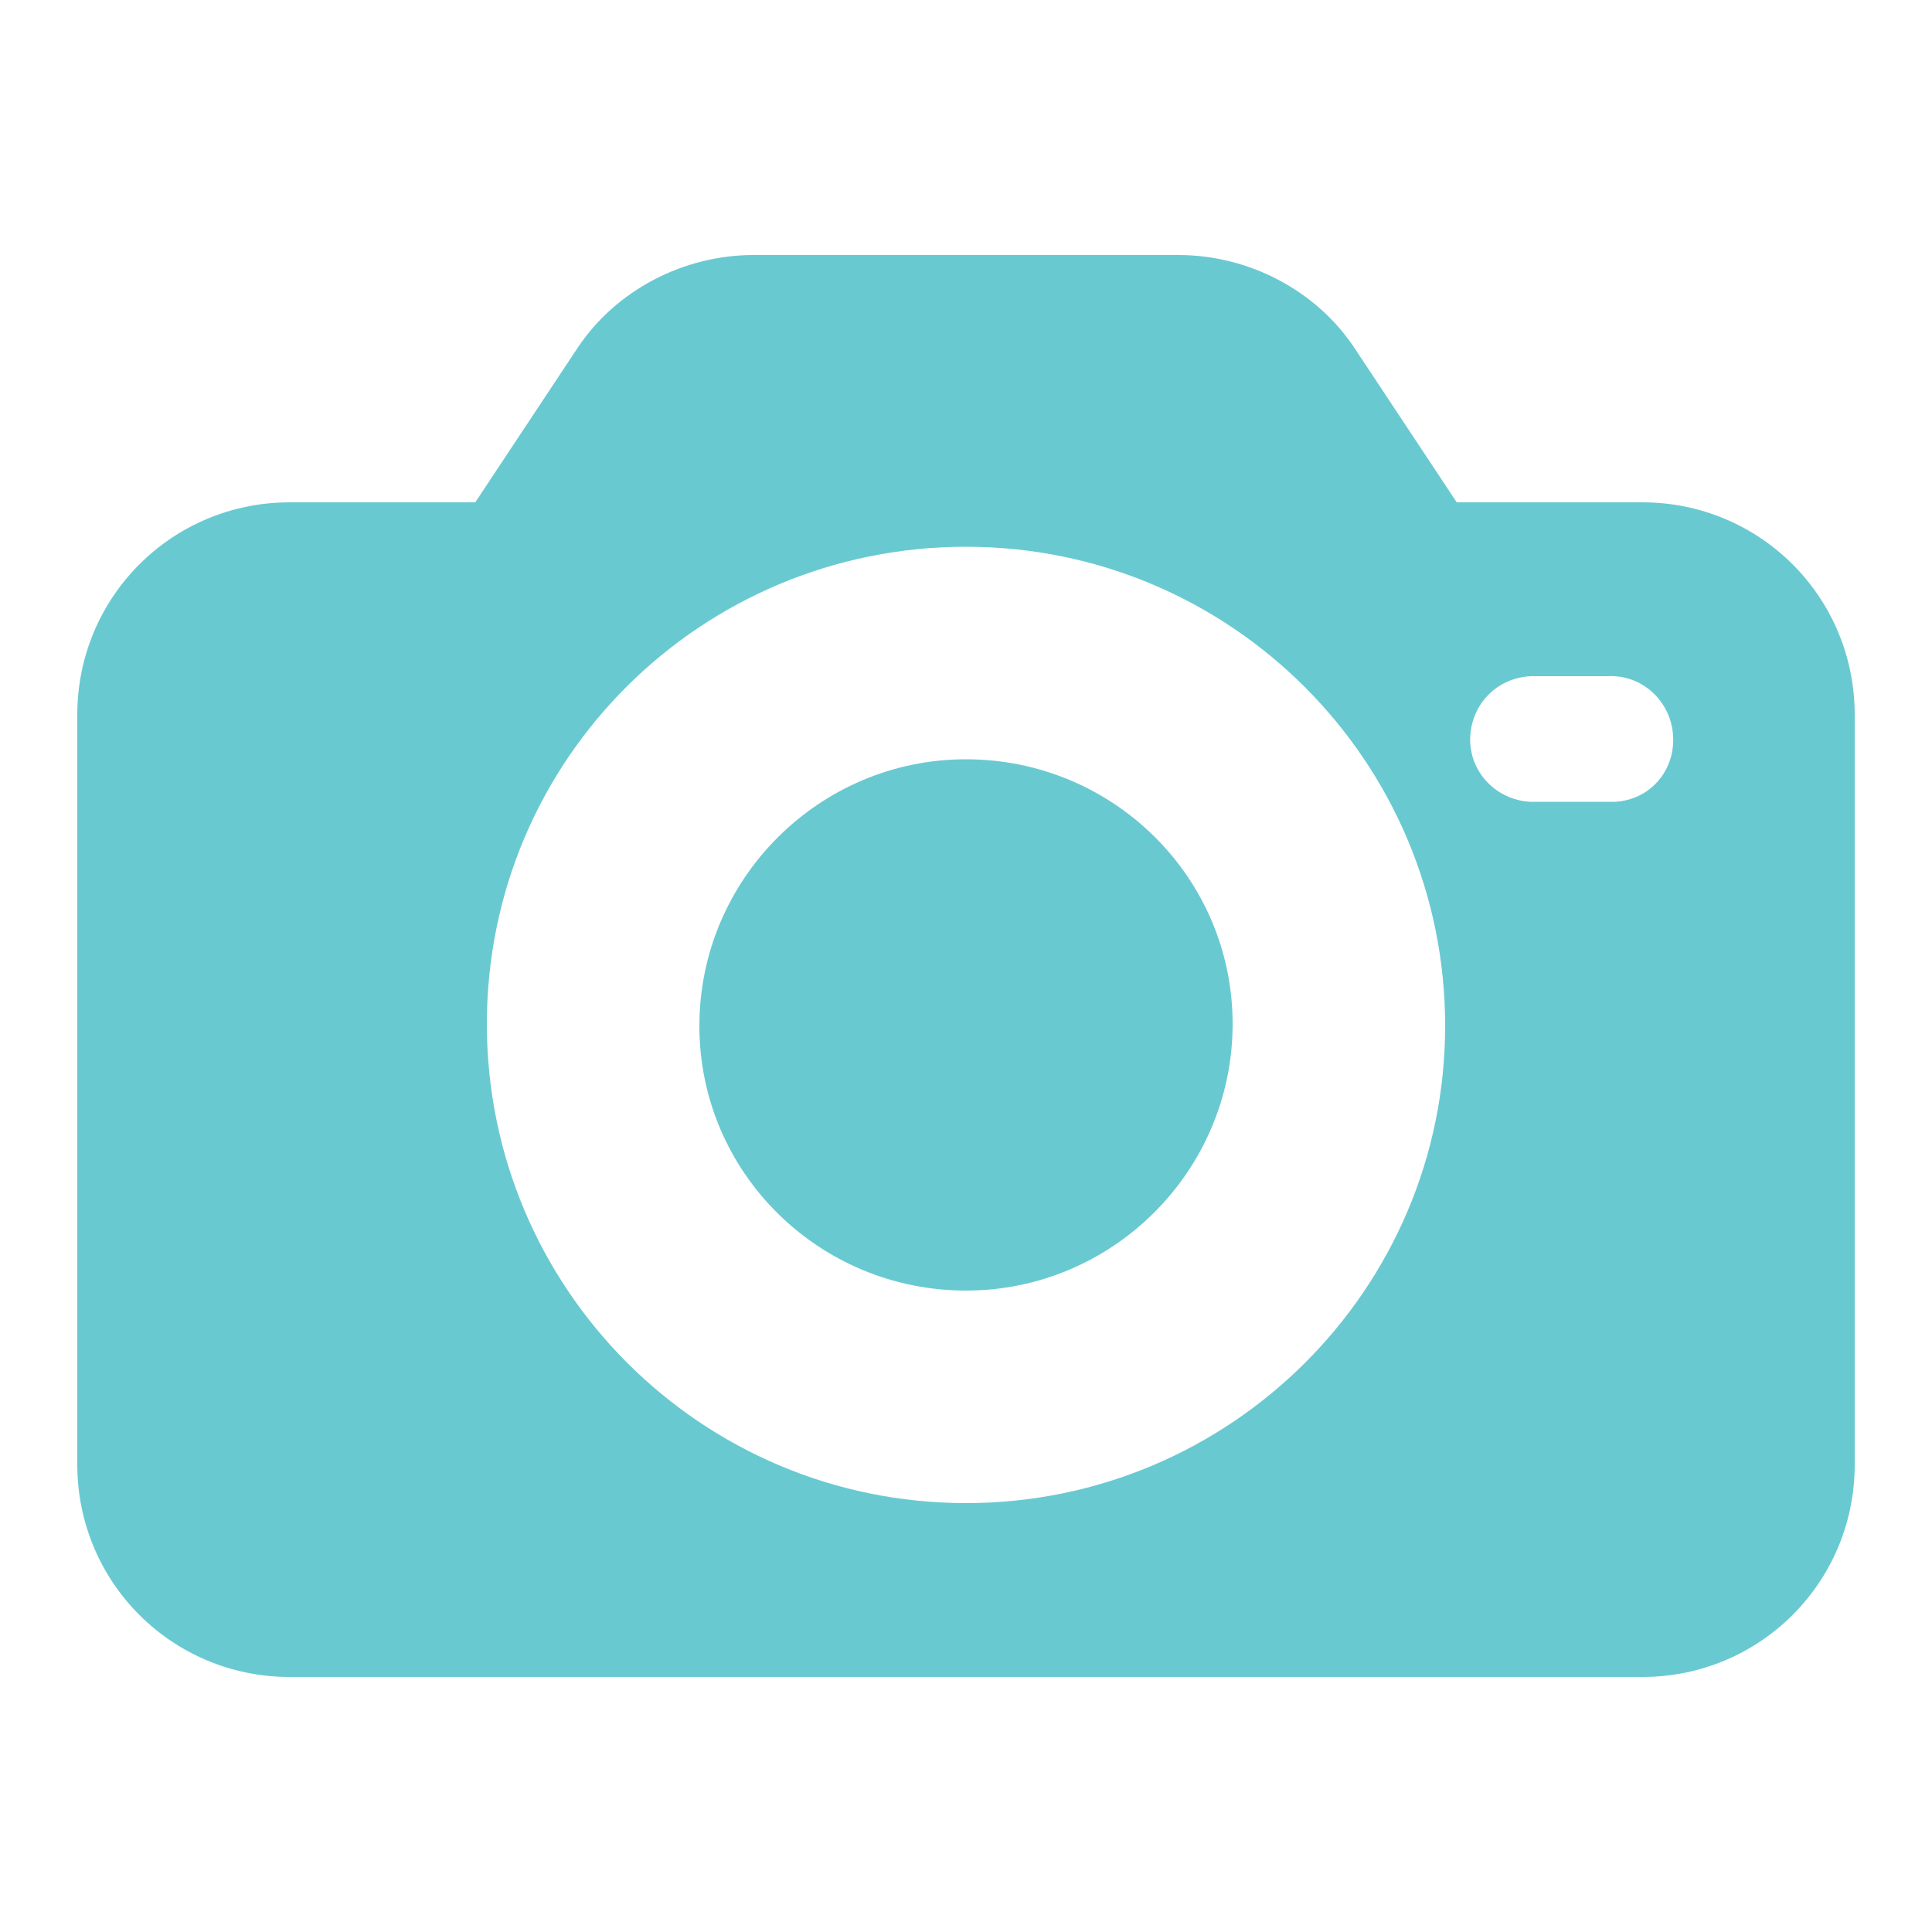 <svg width="22" height="22" viewBox="0 0 22 22" fill="none" xmlns="http://www.w3.org/2000/svg">
<path d="M18.7 5.72H16.588L15.422 3.96C14.982 3.3 14.212 2.904 13.42 2.904H8.58C7.788 2.904 7.018 3.3 6.578 3.96L5.412 5.72H3.3C1.958 5.72 0.88 6.798 0.88 8.14V16.676C0.88 18.018 1.958 19.096 3.3 19.096H18.7C20.042 19.096 21.12 18.018 21.12 16.676V8.14C21.12 6.798 20.042 5.72 18.7 5.72ZM11 17.116C7.986 17.116 5.544 14.674 5.544 11.66C5.544 8.646 7.986 6.226 11 6.226C14.014 6.226 16.456 8.668 16.456 11.682C16.456 14.674 14.014 17.116 11 17.116ZM18.392 9.13C18.37 9.13 18.348 9.13 18.304 9.13H17.424C17.028 9.108 16.72 8.778 16.742 8.382C16.764 8.008 17.05 7.722 17.424 7.7H18.304C18.7 7.678 19.03 7.986 19.052 8.382C19.074 8.778 18.788 9.108 18.392 9.13Z" fill="#69C9D1"/>
<path d="M11 8.646C9.328 8.646 7.964 10.01 7.964 11.682C7.964 13.354 9.328 14.696 11 14.696C12.672 14.696 14.036 13.332 14.036 11.66C14.036 9.988 12.672 8.646 11 8.646Z" fill="#69C9D1"/>
</svg>
